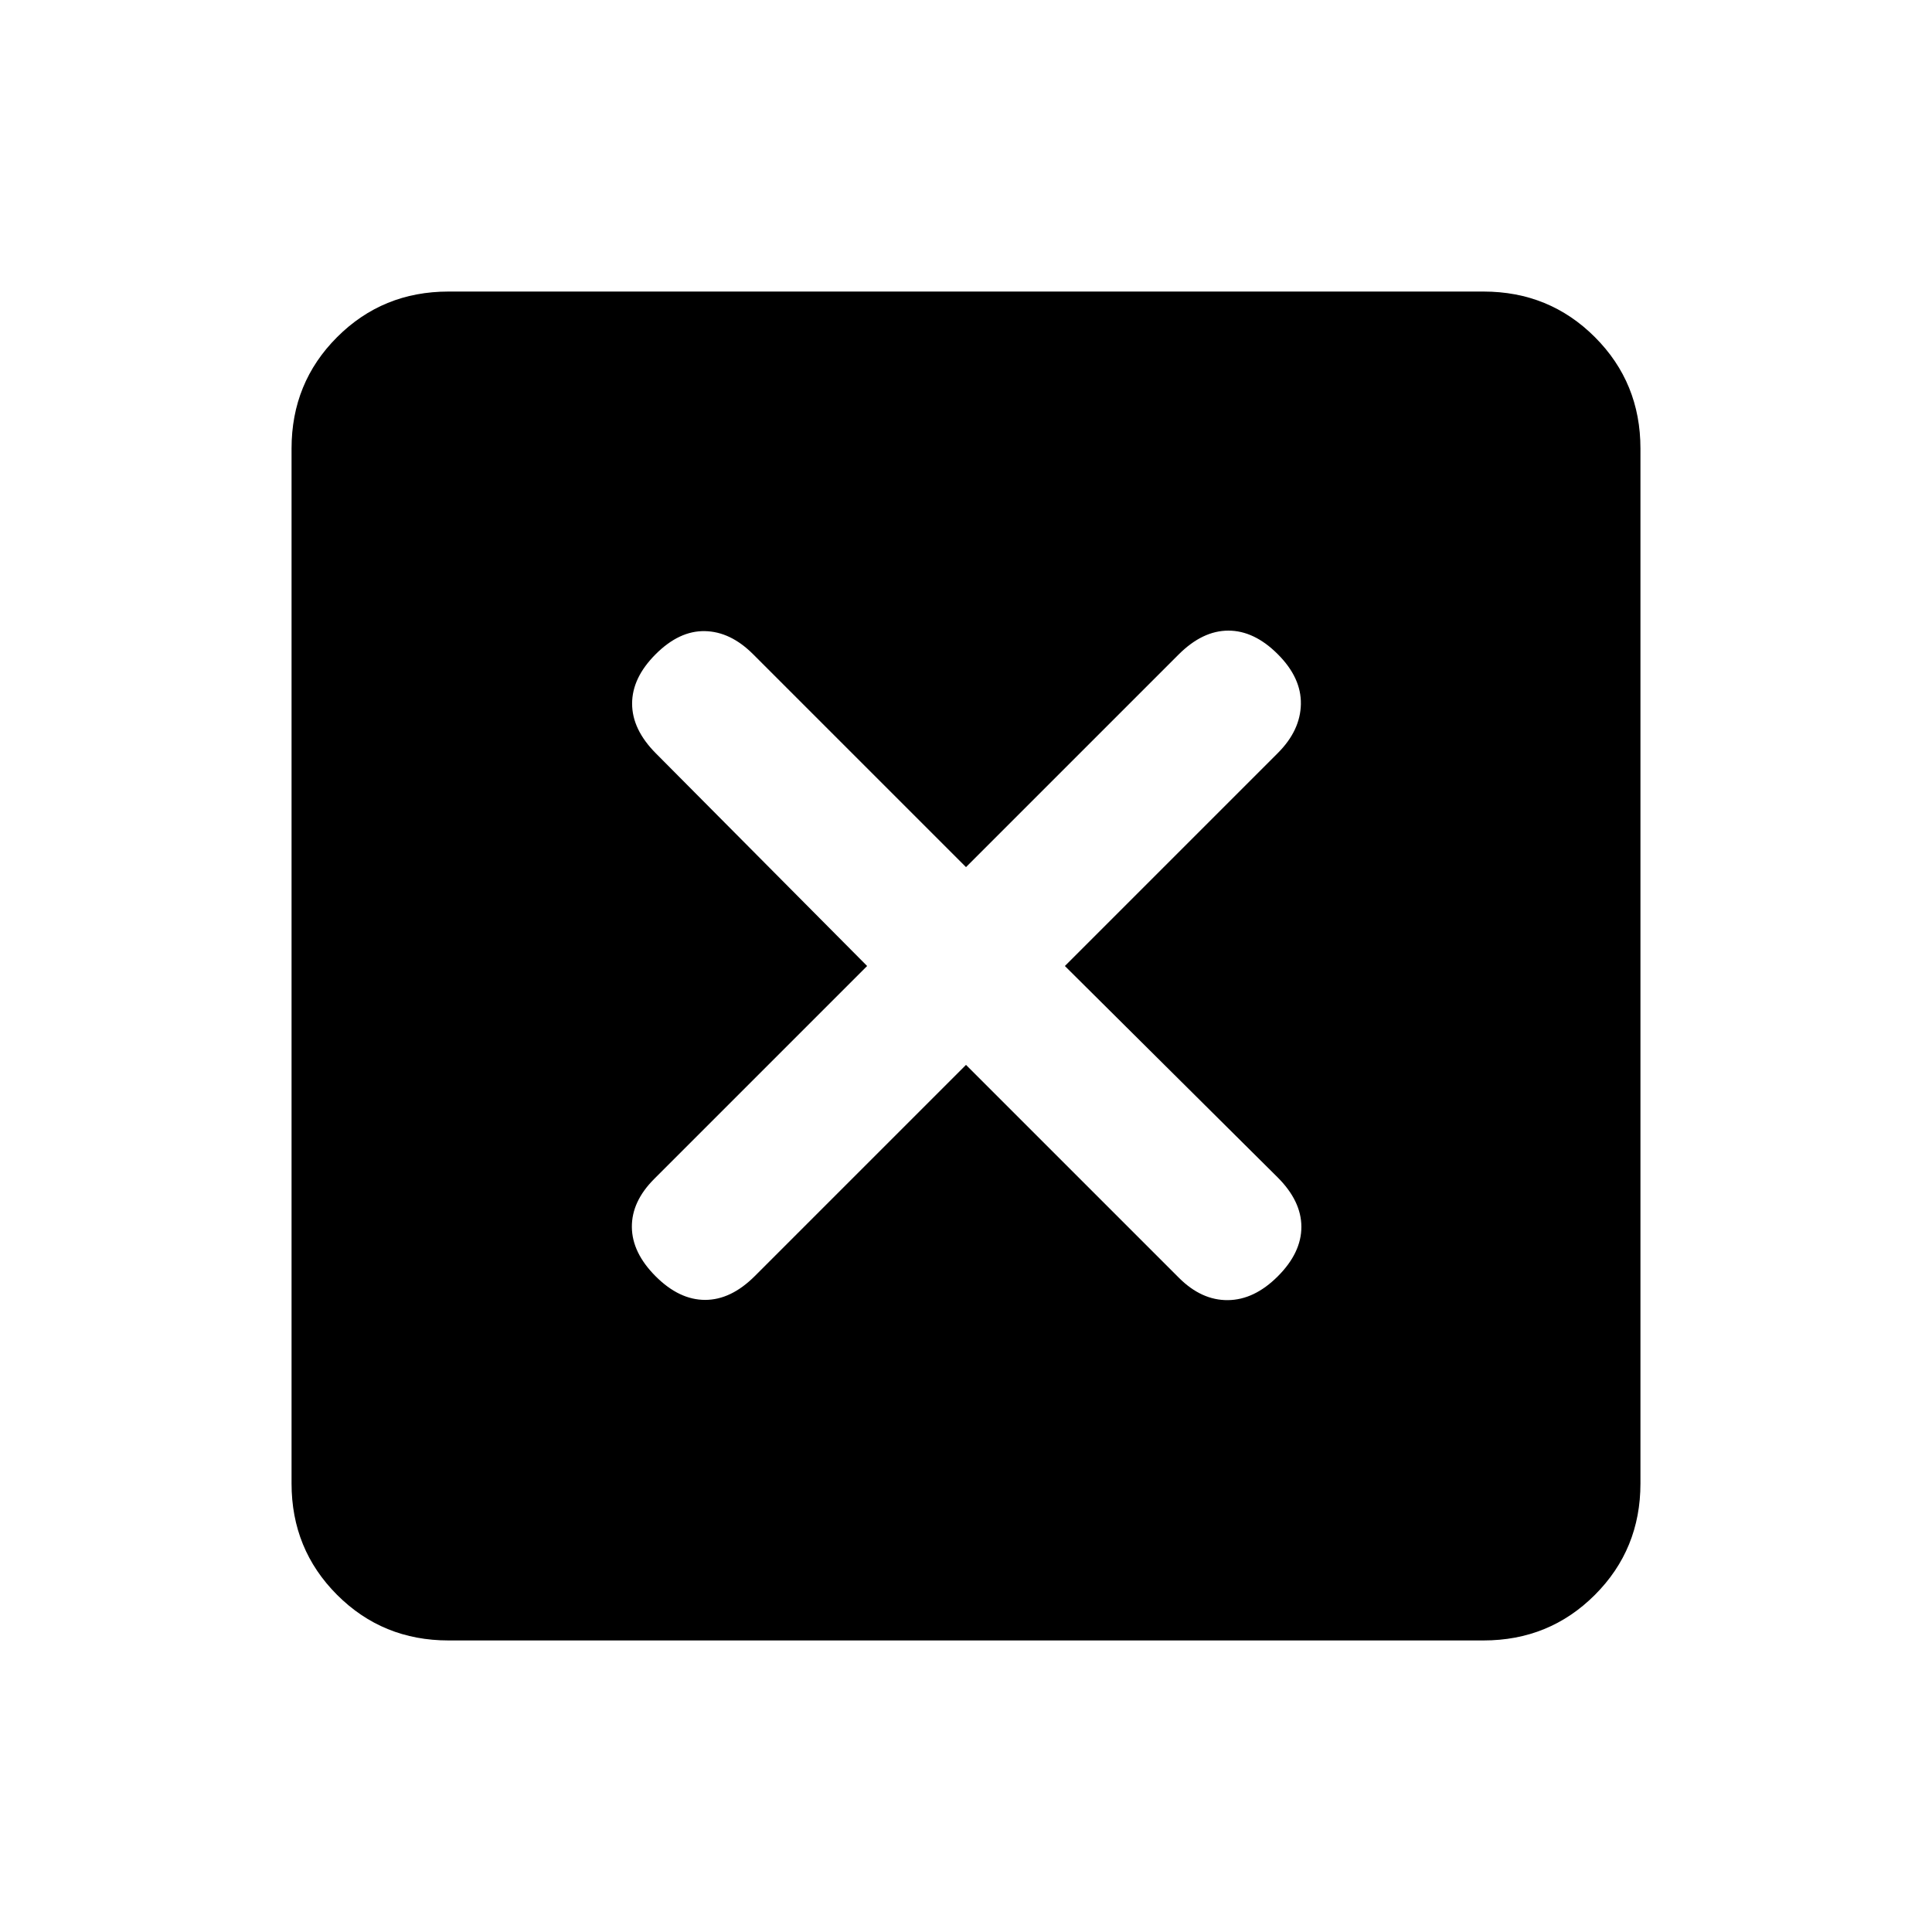 <svg xmlns="http://www.w3.org/2000/svg" height="20" viewBox="0 -960 960 960" width="20"><path d="m480-430.87 105.8 105.8q11.22 11.22 24.32 11.1 13.1-.12 24.81-11.83 11.72-11.72 11.72-24.57t-11.89-24.69L529.13-480l105.8-105.8q11.22-11.22 11.47-24.32t-11.47-24.81q-11.71-11.72-24.56-11.72-12.85 0-24.74 11.89L480-529.13l-105.8-105.8q-11.22-11.22-23.95-11.47-12.73-.25-24.45 11.47-11.71 11.71-11.71 24.56 0 12.85 11.84 24.74L430.87-480l-105.8 105.8q-11.22 11.22-11.1 23.95.12 12.73 11.83 24.45 11.72 11.71 24.57 11.71t24.69-11.84L480-430.87Zm-257.13 286q-32.72 0-55.36-22.64t-22.64-55.36v-514.26q0-32.72 22.64-55.36t55.36-22.64h514.26q32.72 0 55.36 22.64t22.64 55.36v514.26q0 32.72-22.64 55.36t-55.36 22.64H222.87Z"/></svg>